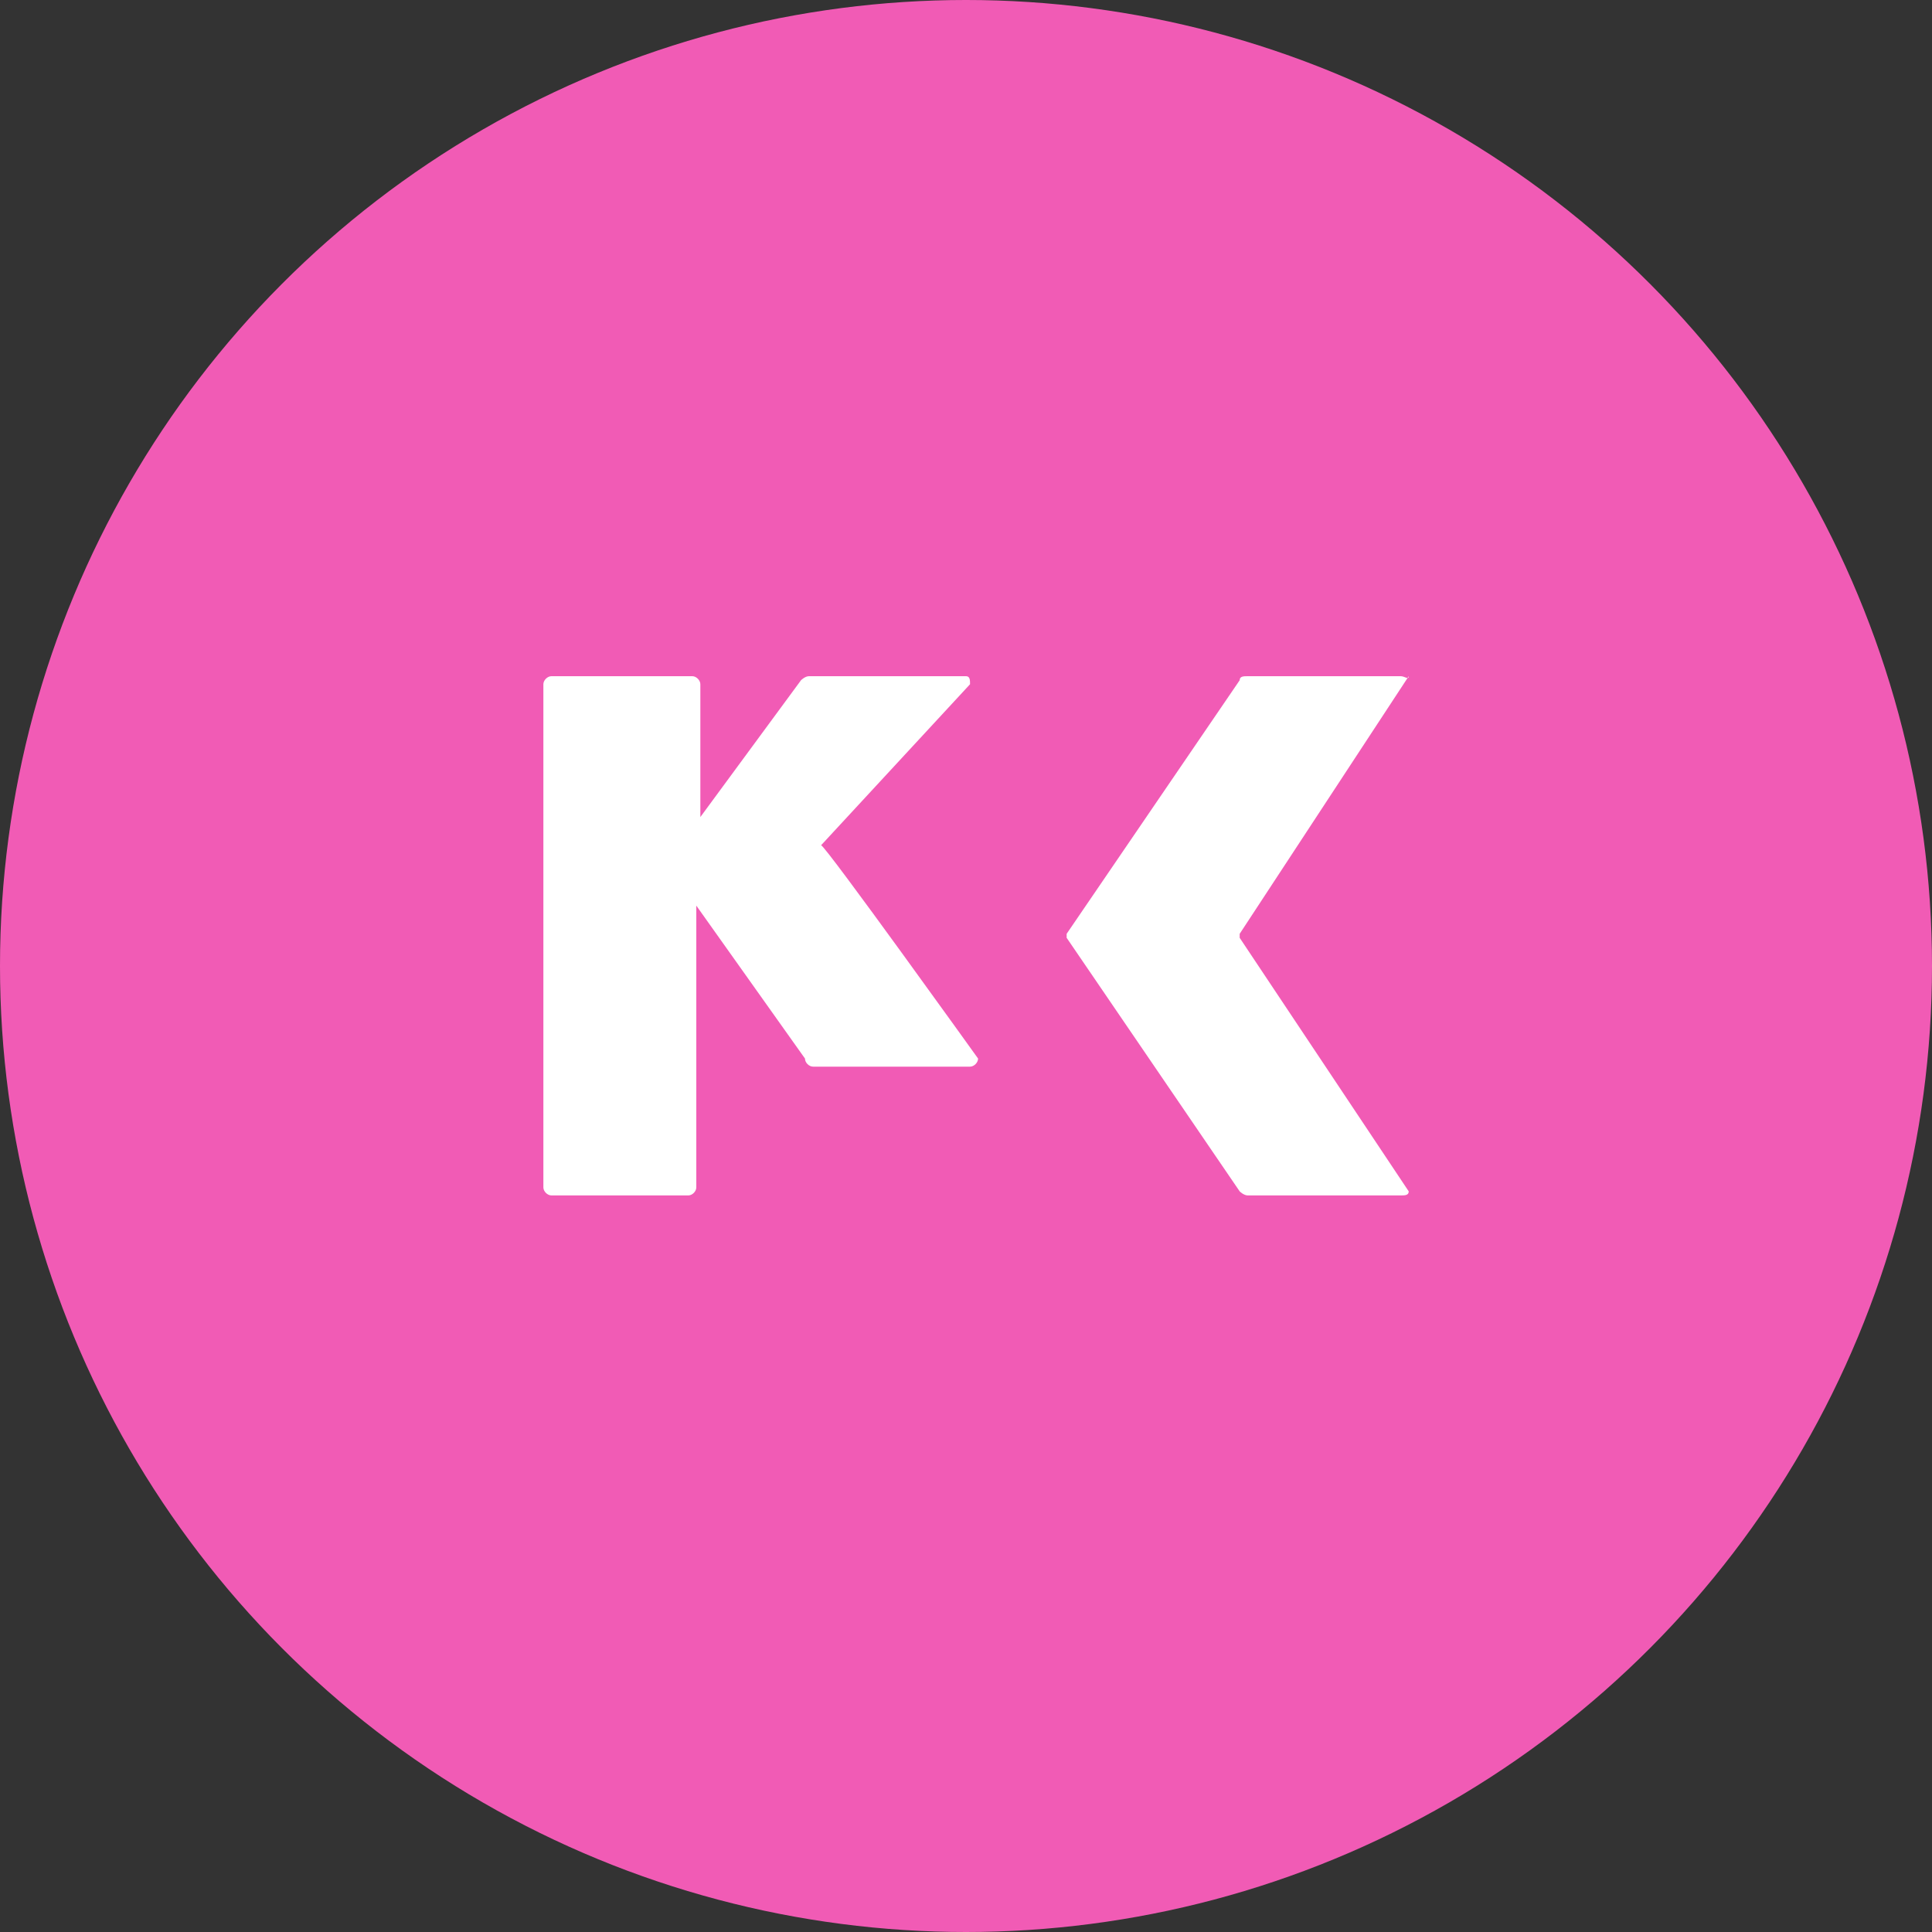 <svg width="32" height="32" viewBox="0 0 32 32" fill="none" xmlns="http://www.w3.org/2000/svg">
  <rect x="0" y="0" width="32" height="32" fill="#333333" stroke="none"/>
  <circle cx="16" cy="16" r="16" fill="#F15BB5"/>
  <g clip-path="url(#clip0_2_25)">
    <path d="M23.333 11.2L20.533 15.467V15.533L23.333 19.733C23.333 19.8 23.267 19.8 23.2 19.8H20.667C20.6 19.8 20.533 19.733 20.533 19.733L17.667 15.533V15.467L20.533 11.267C20.533 11.2 20.6 11.2 20.667 11.2H23.2C23.267 11.2 23.333 11.267 23.333 11.2Z" fill="white"/>
    <path d="M12.067 11.2H9.133C9.067 11.2 9 11.267 9 11.333V19.667C9 19.733 9.067 19.8 9.133 19.8H11.4C11.467 19.8 11.533 19.733 11.533 19.667V15L13.333 17.533C13.333 17.6 13.4 17.667 13.467 17.667H16.067C16.133 17.667 16.2 17.6 16.2 17.533C16.2 17.533 13.667 14 13.6 14L16.067 11.333C16.067 11.267 16.067 11.2 16 11.2H13.4C13.333 11.2 13.267 11.267 13.267 11.267L11.6 13.533V11.333C11.6 11.267 11.533 11.2 11.467 11.2H12.067Z" fill="white"/>
  </g>
  <defs>
    <clipPath id="clip0_2_25">
      <rect width="14.4" height="8.6" fill="white" transform="translate(9 11.2)"/>
    </clipPath>
  </defs>
</svg>
